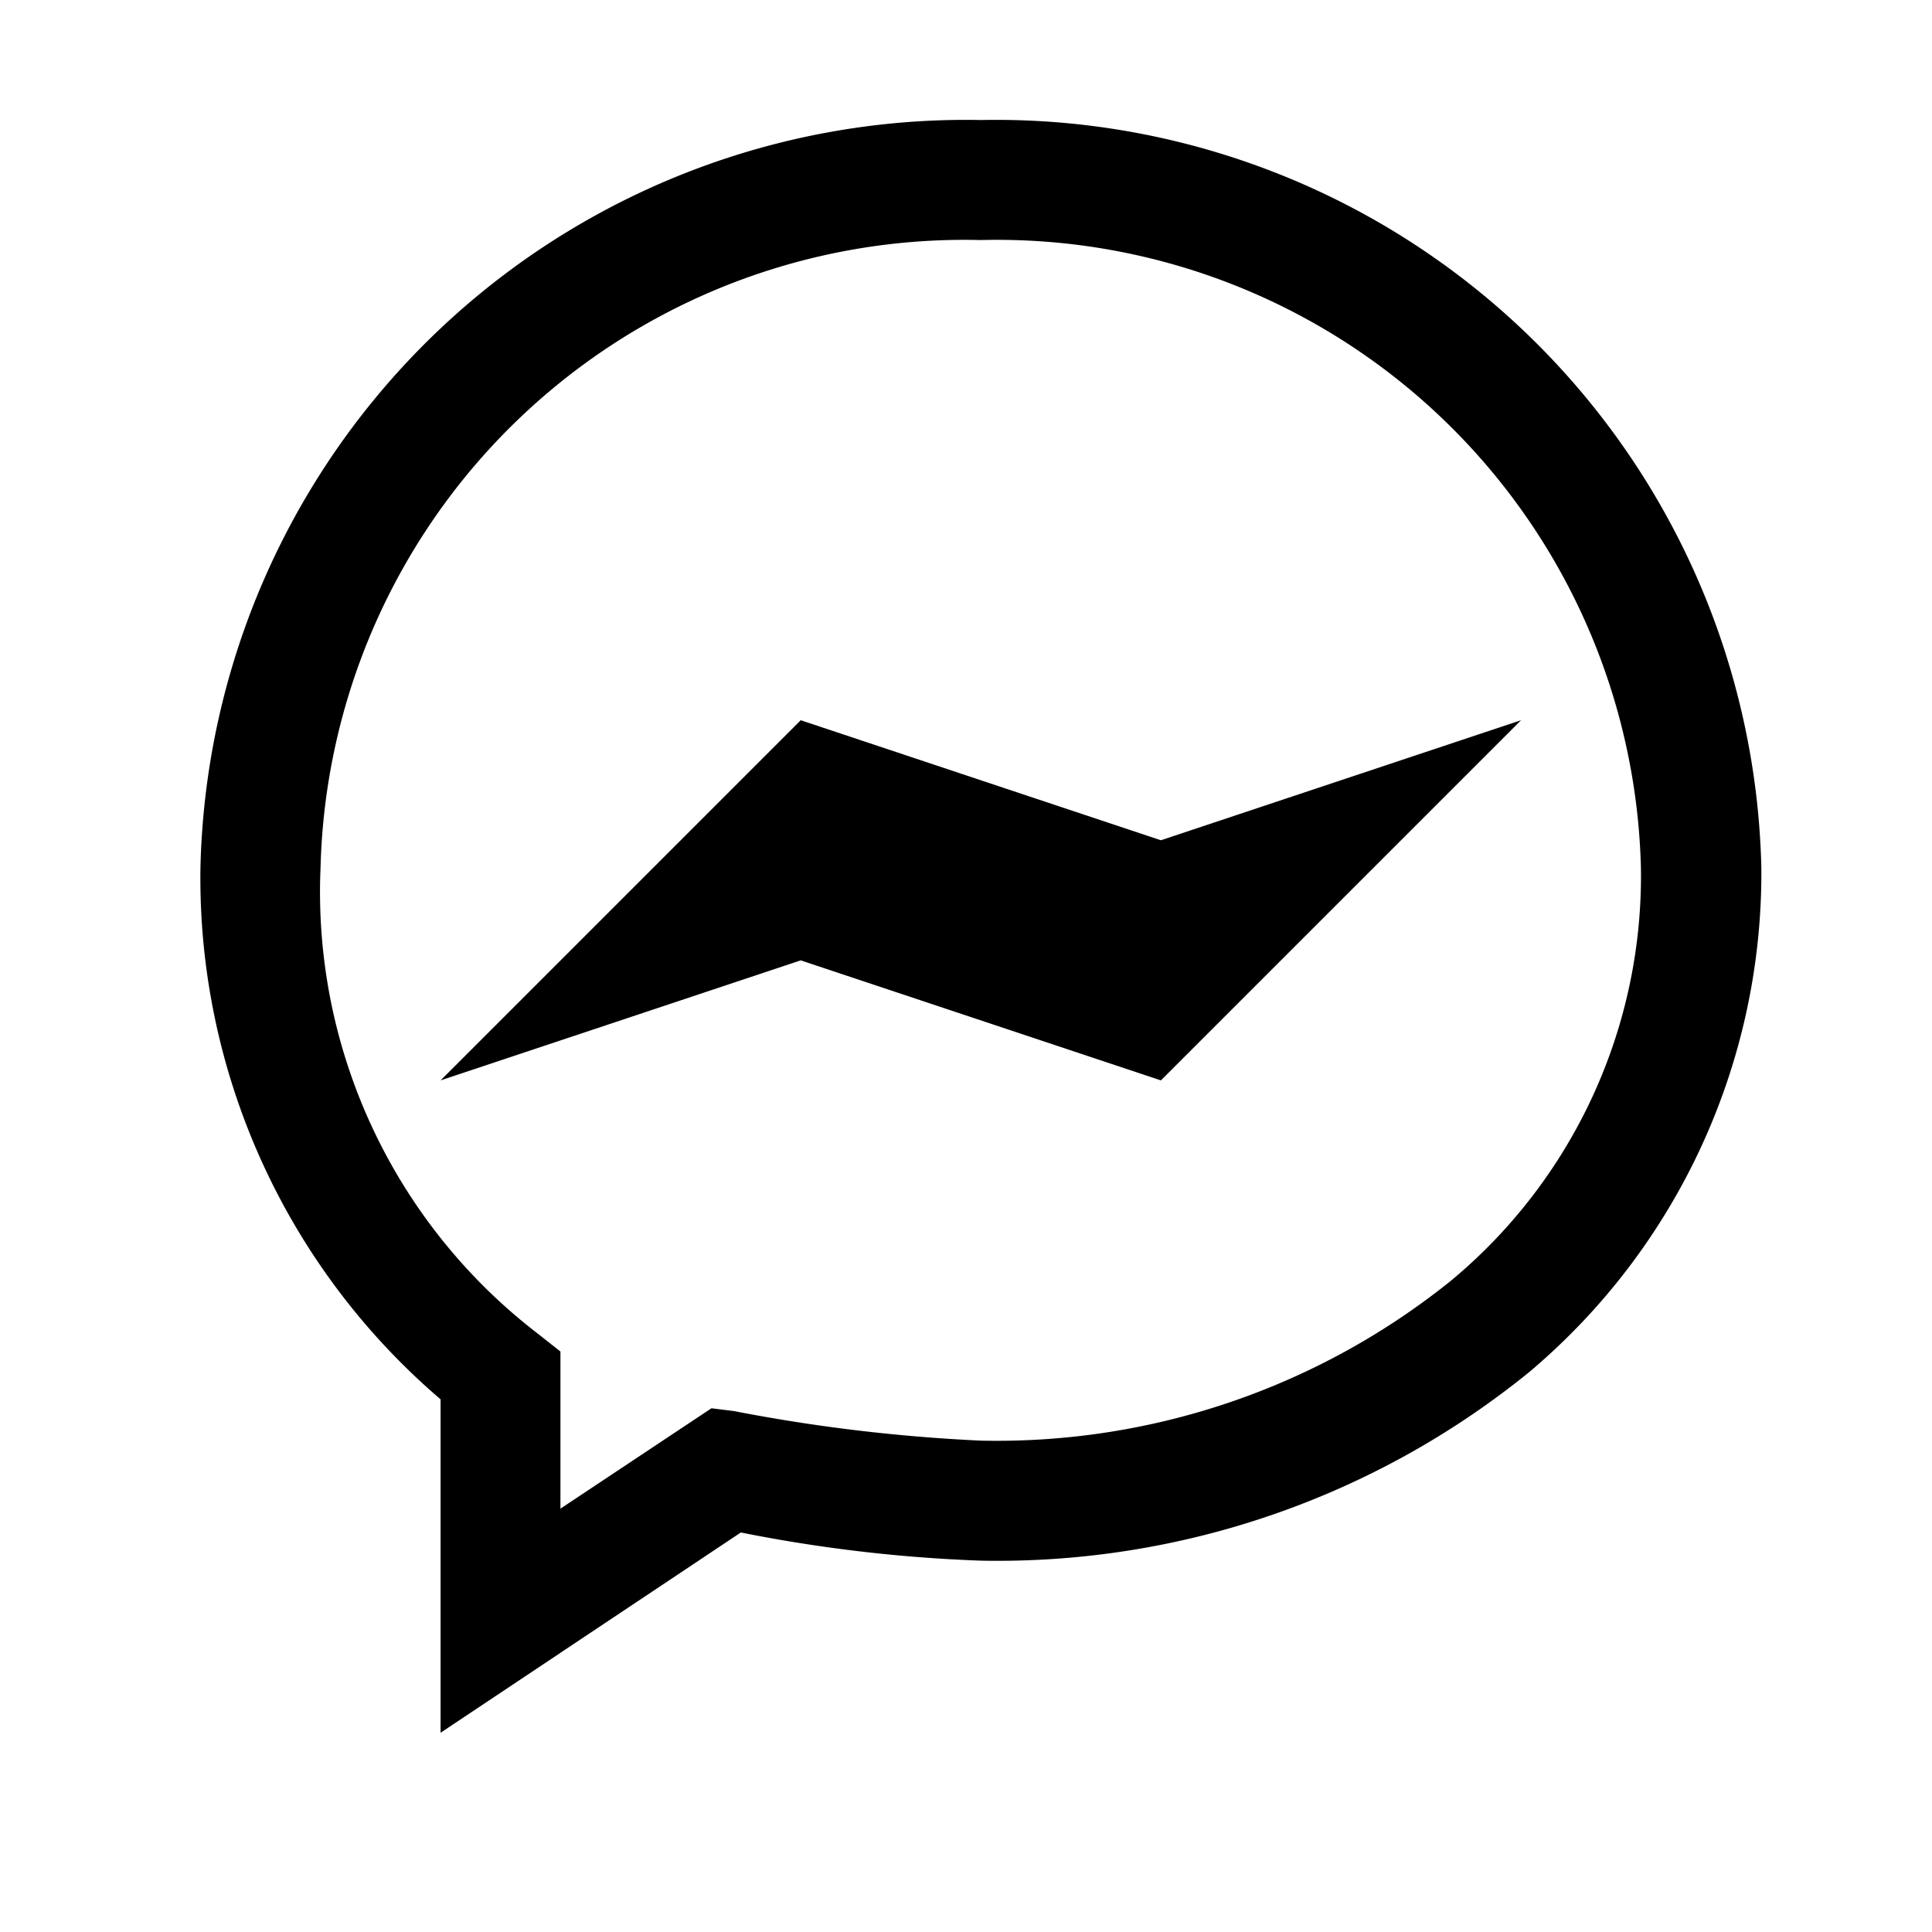 <svg id="data_image_svg_xml_2_" data-name="data_image_svg+xml;… (2)" xmlns="http://www.w3.org/2000/svg" width="24" height="24" viewBox="0 0 24 24">
  <path id="Path_2778" data-name="Path 2778" d="M0,24V0H24V24Z" fill="none"/>
  <g id="Group_10268" data-name="Group 10268" transform="translate(2.491 1.491)">
    <path id="Path_2779" data-name="Path 2779" d="M20.381,10.688a9.509,9.509,0,0,0-9.694,9.286A8.523,8.523,0,0,0,13.67,26.58v4.142L17.4,28.234a18.54,18.54,0,0,0,2.983.35,10.478,10.478,0,0,0,6.81-2.342,8.105,8.105,0,0,0,2.884-6.268,9.509,9.509,0,0,0-9.694-9.286Zm0,1.491a8,8,0,0,1,8.2,7.795,6.533,6.533,0,0,1-2.359,5.132,9,9,0,0,1-5.843,1.987,21.212,21.212,0,0,1-3.064-.367l-.28-.035-1.876,1.247V25.986l-.28-.221a6.915,6.915,0,0,1-2.7-5.791,8,8,0,0,1,8.2-7.795Zm-2.237,5.965L13.67,22.618l4.474-1.491,4.474,1.491,4.474-4.474-4.474,1.491Z" transform="translate(-10.688 -10.688)"/>
  </g>
</svg>
